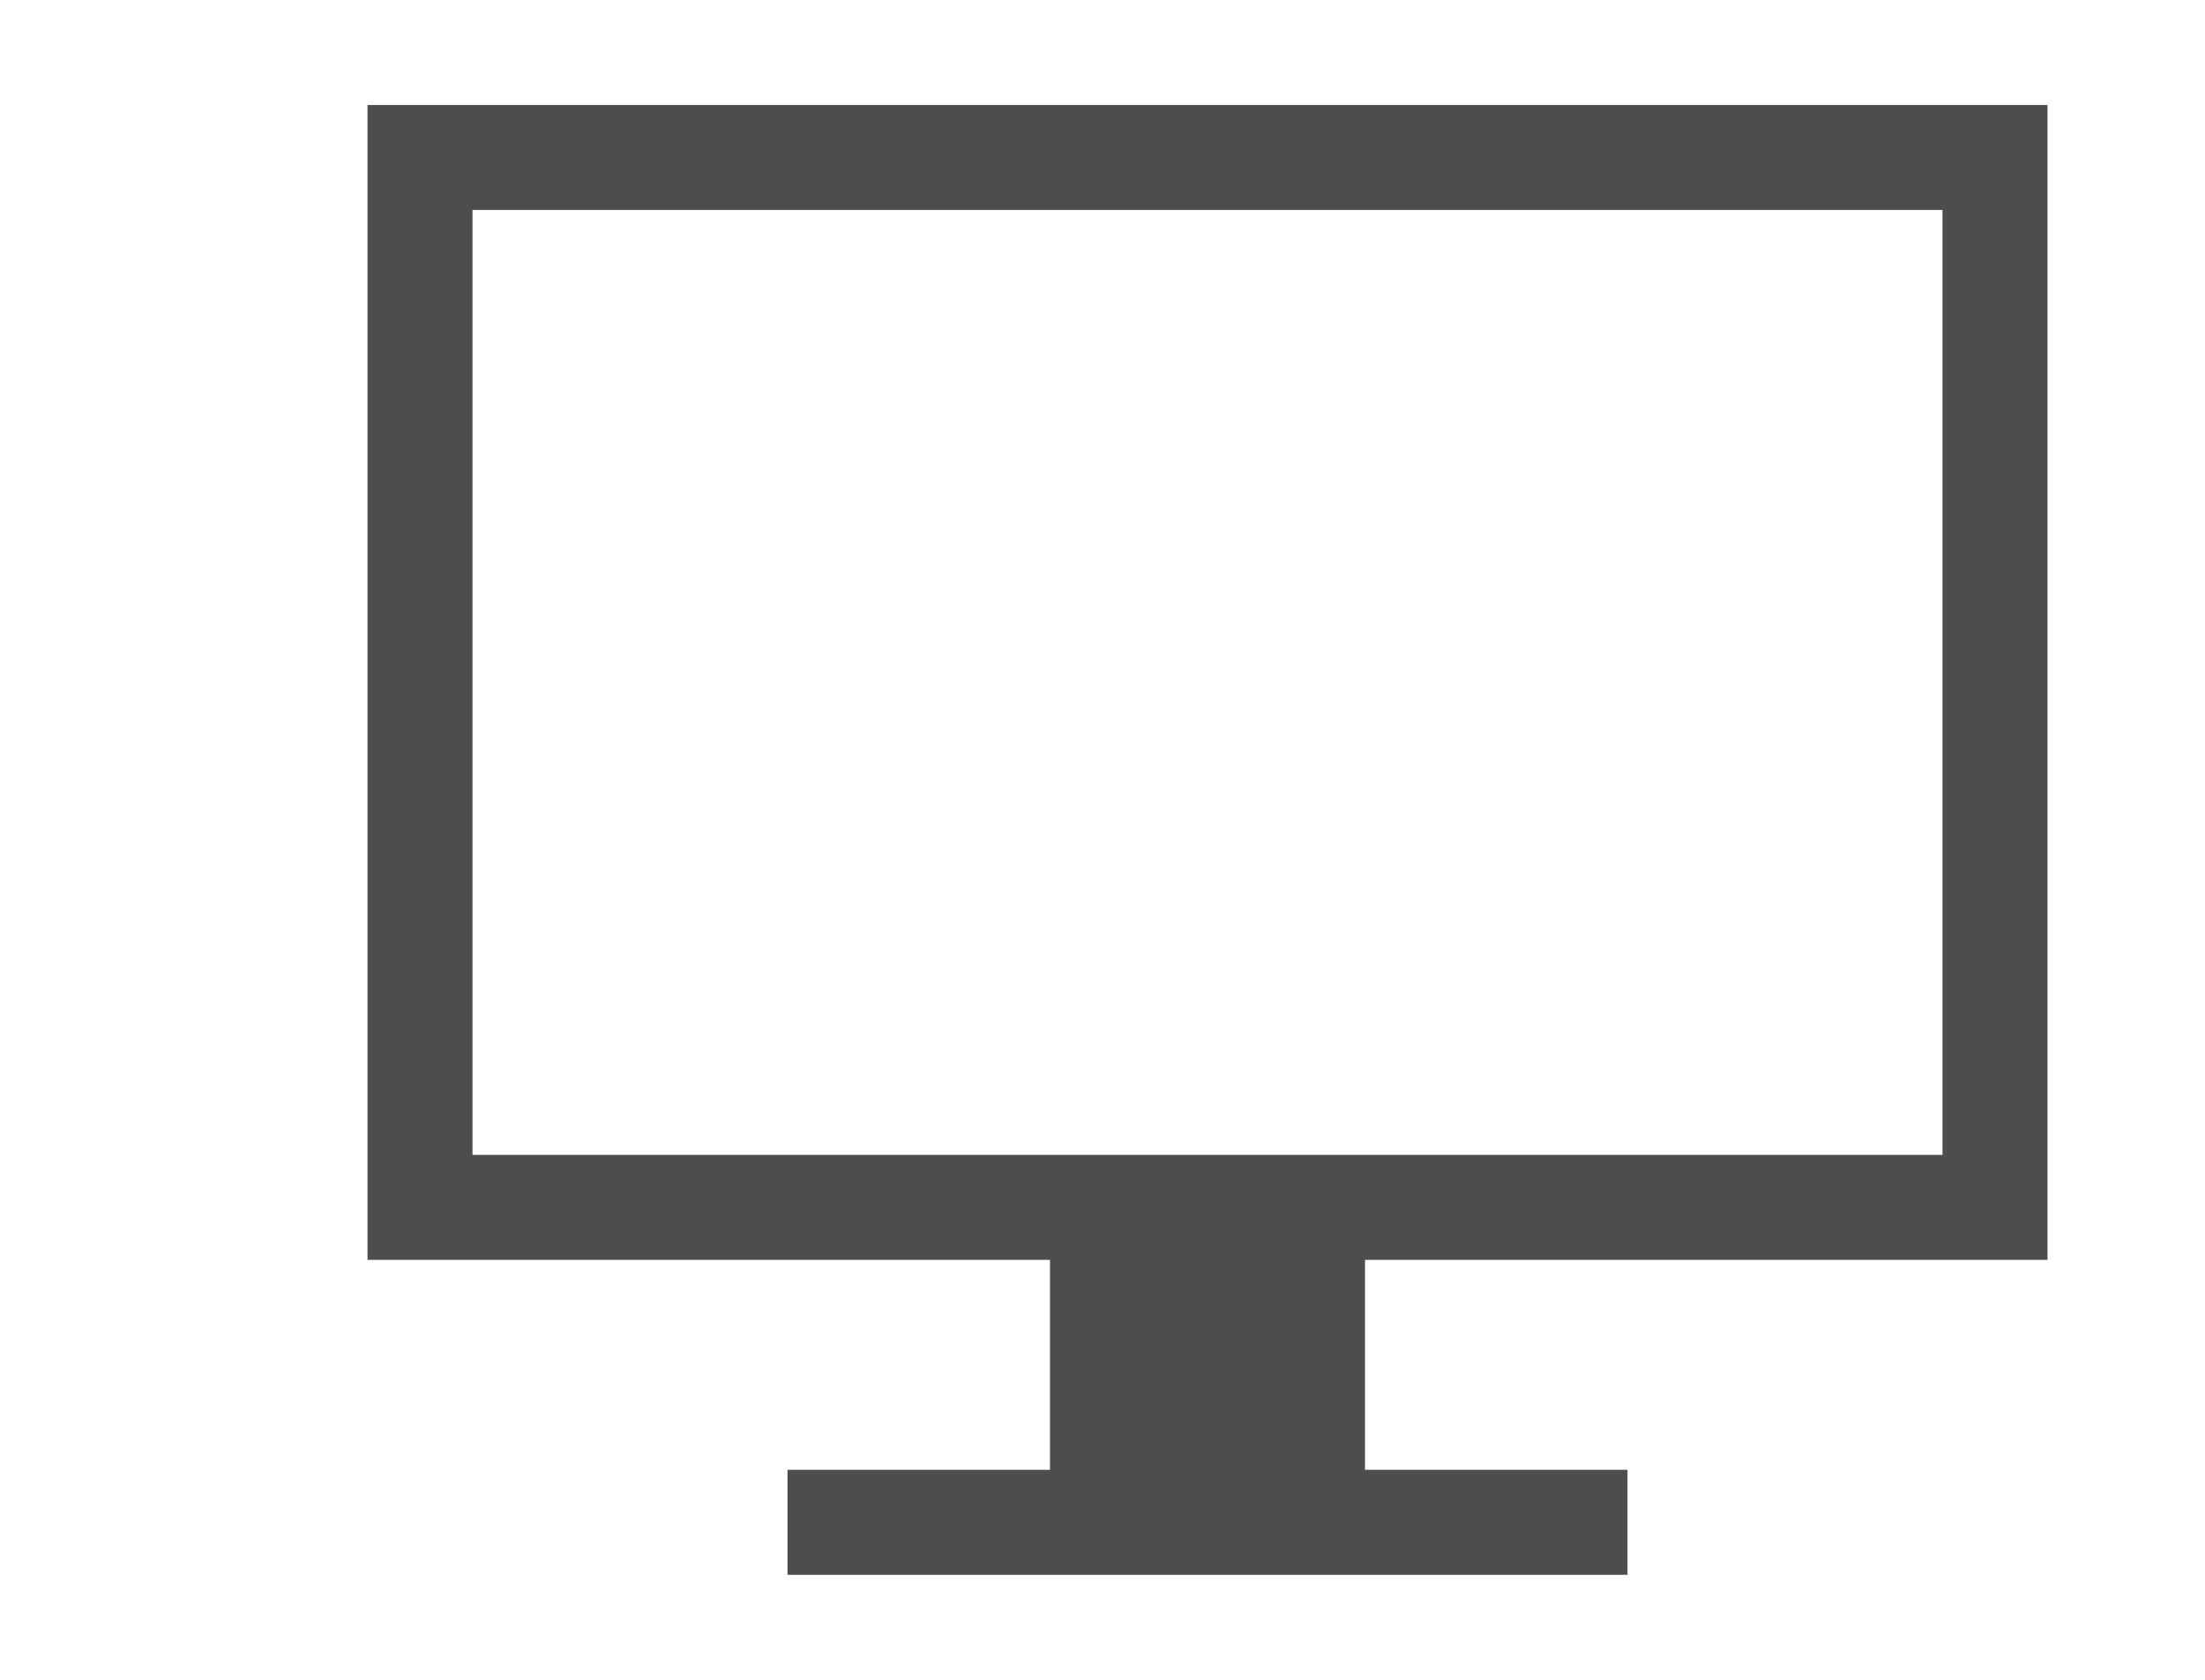 <svg xmlns="http://www.w3.org/2000/svg" xmlns:svg="http://www.w3.org/2000/svg" id="svg6" width="42" height="32" version="1.1" viewBox="0 0 42 32"><defs id="defs3051"><style id="current-color-scheme" type="text/css">.ColorScheme-Text{color:#4d4d4d}</style></defs><path style="color:#4d4d4d;fill:currentColor;fill-opacity:1;stroke:none;stroke-width:1" id="path4" d="m 7,2 v 22 h 13 v 4 h -5 v 2 H 31 V 28 H 26 V 24 H 39 V 2 Z M 9,4 H 37 V 22 H 9 Z" class="ColorScheme-Text"/></svg>